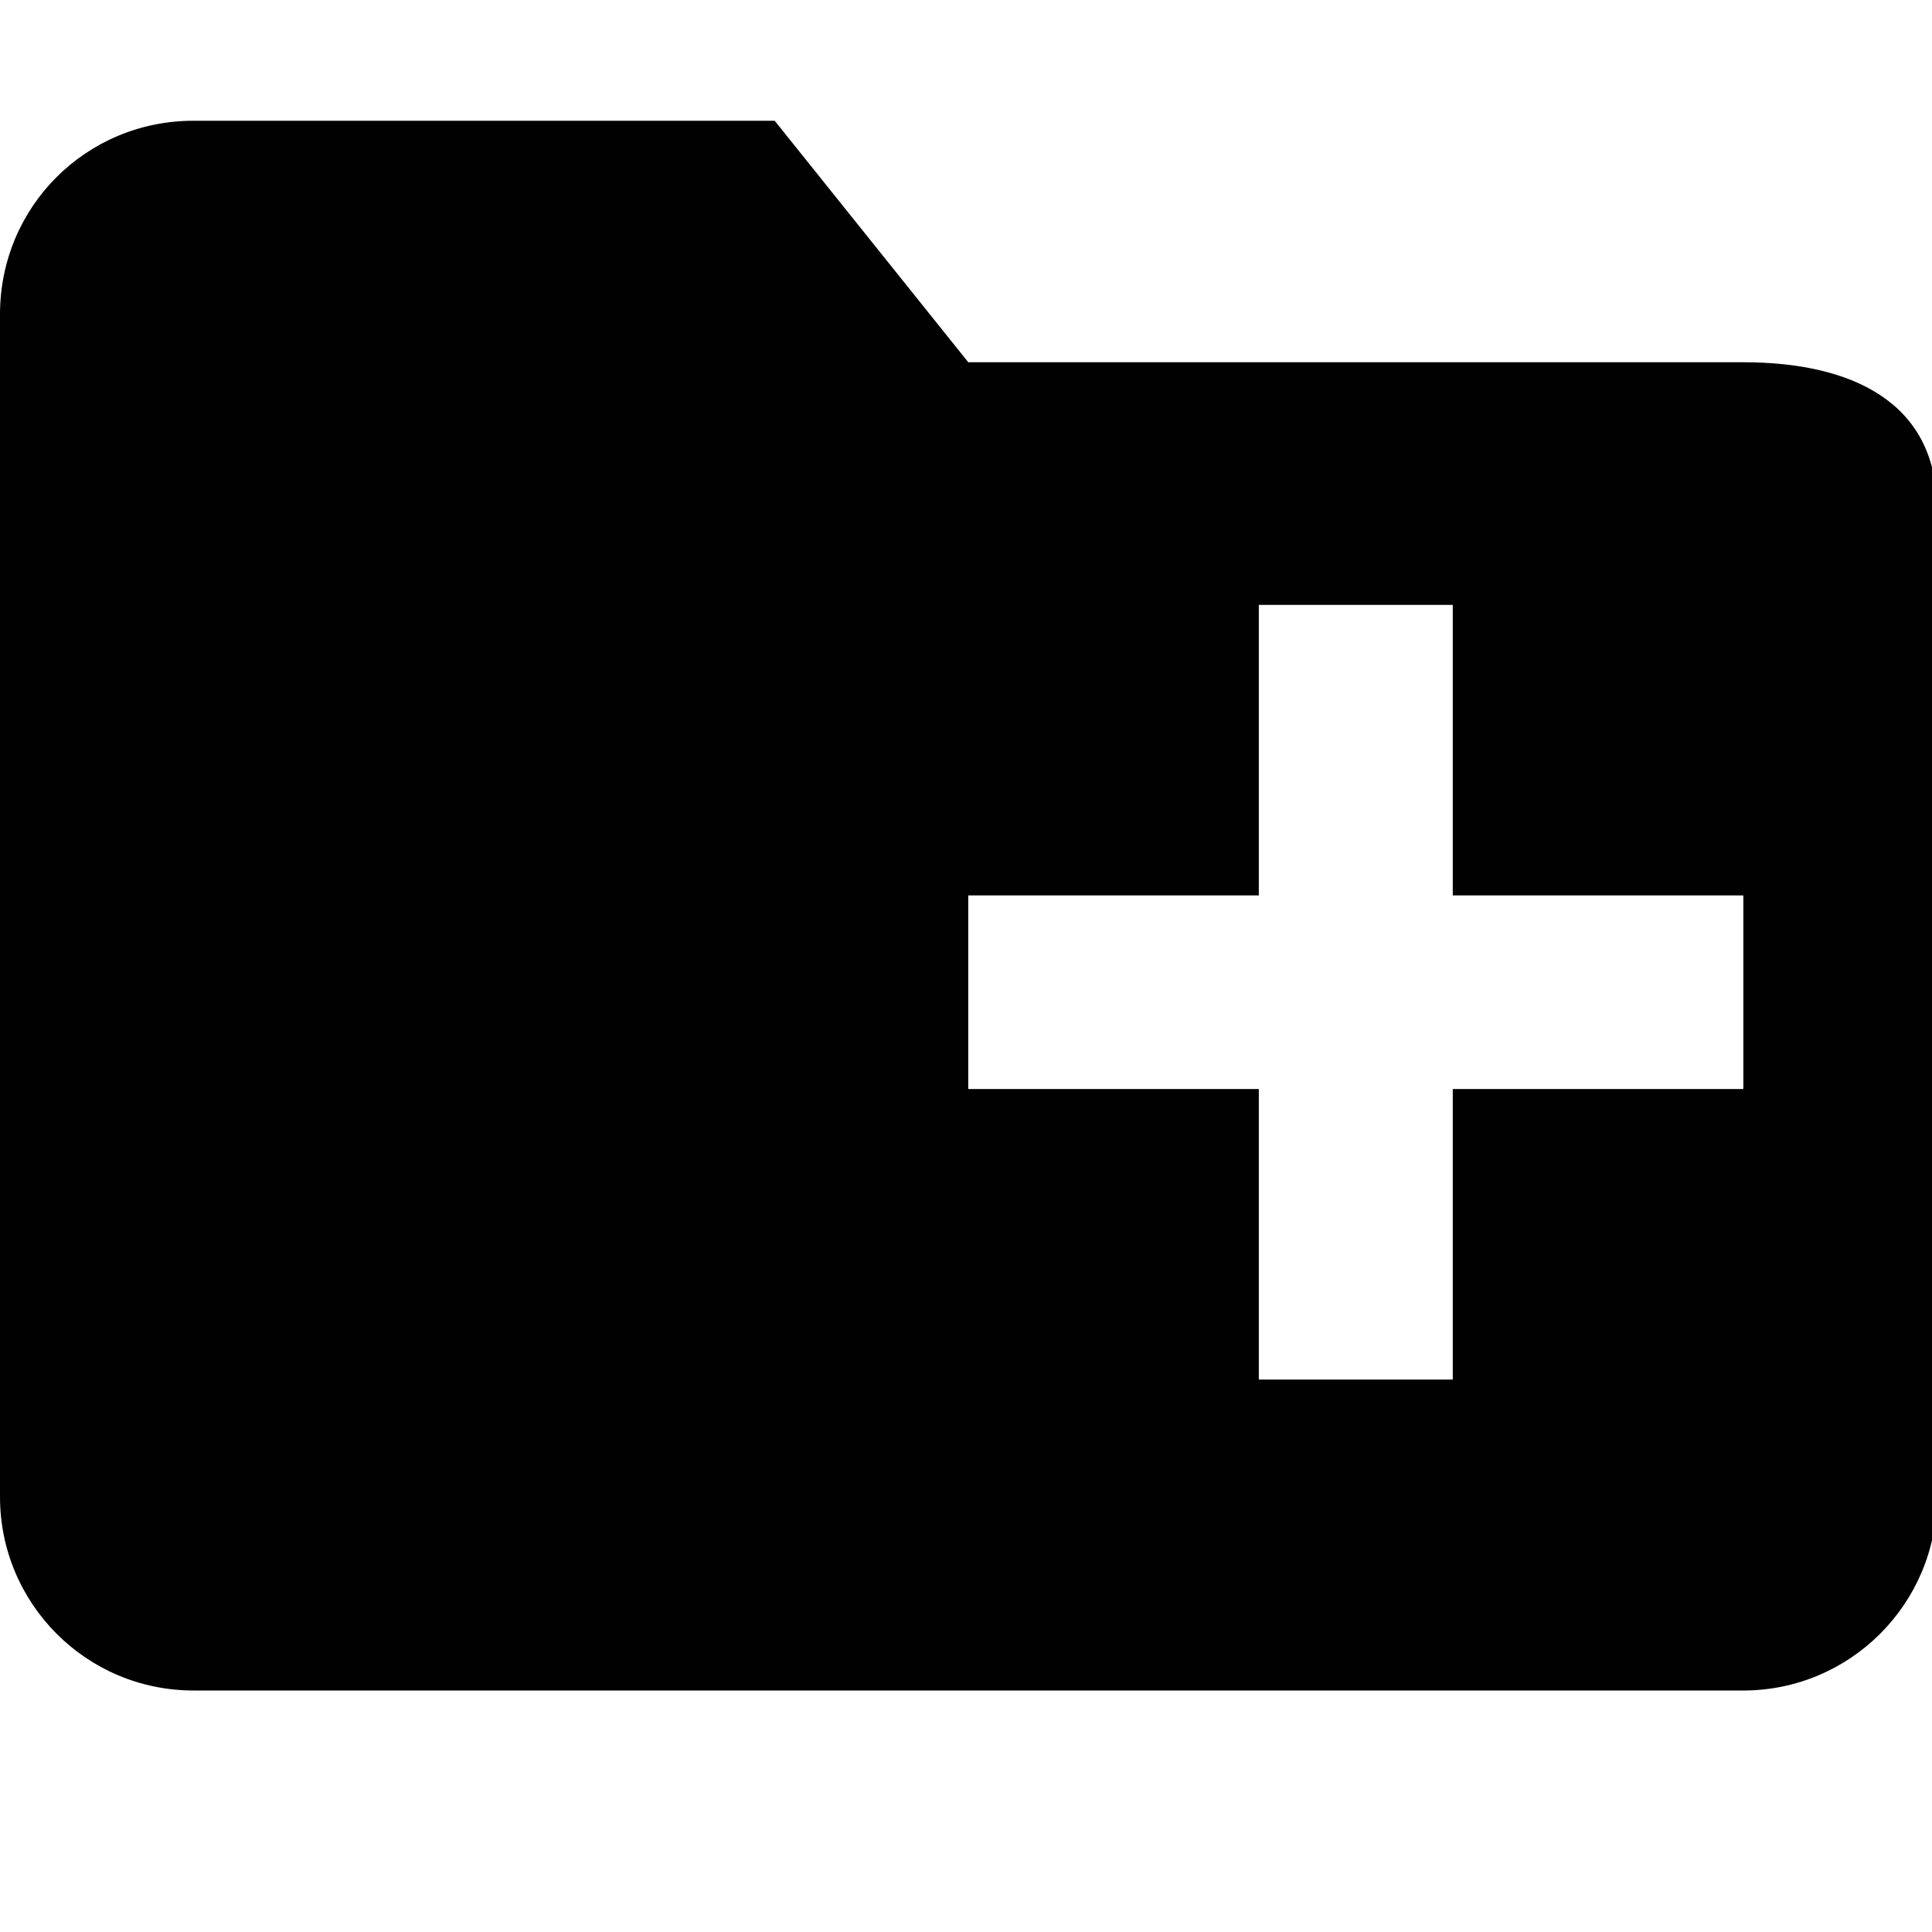 <?xml version="1.0" encoding="utf-8"?>
<!-- Generator: Adobe Illustrator 19.2.0, SVG Export Plug-In . SVG Version: 6.00 Build 0)  -->
<svg version="1.1" id="Layer_1" xmlns="http://www.w3.org/2000/svg" xmlns:xlink="http://www.w3.org/1999/xlink" x="0px" y="0px"
	 viewBox="0 0 512 512" enable-background="new 0 0 512 512" xml:space="preserve">
<path fill="#010101" d="M205.3,32l51.3,64H462c28.3,0,51.3,10.3,51.3,38.7v262c0,28.3-23,51.3-51.3,51.3H51.3
	C22.8,448,0,424.9,0,396.7V83.3C0,54.8,22.8,32,51.3,32H205.3 M333.6,160.3v77h-77v51.3h77v77H385v-77h77v-51.3h-77v-77H333.6z"/>
</svg>
